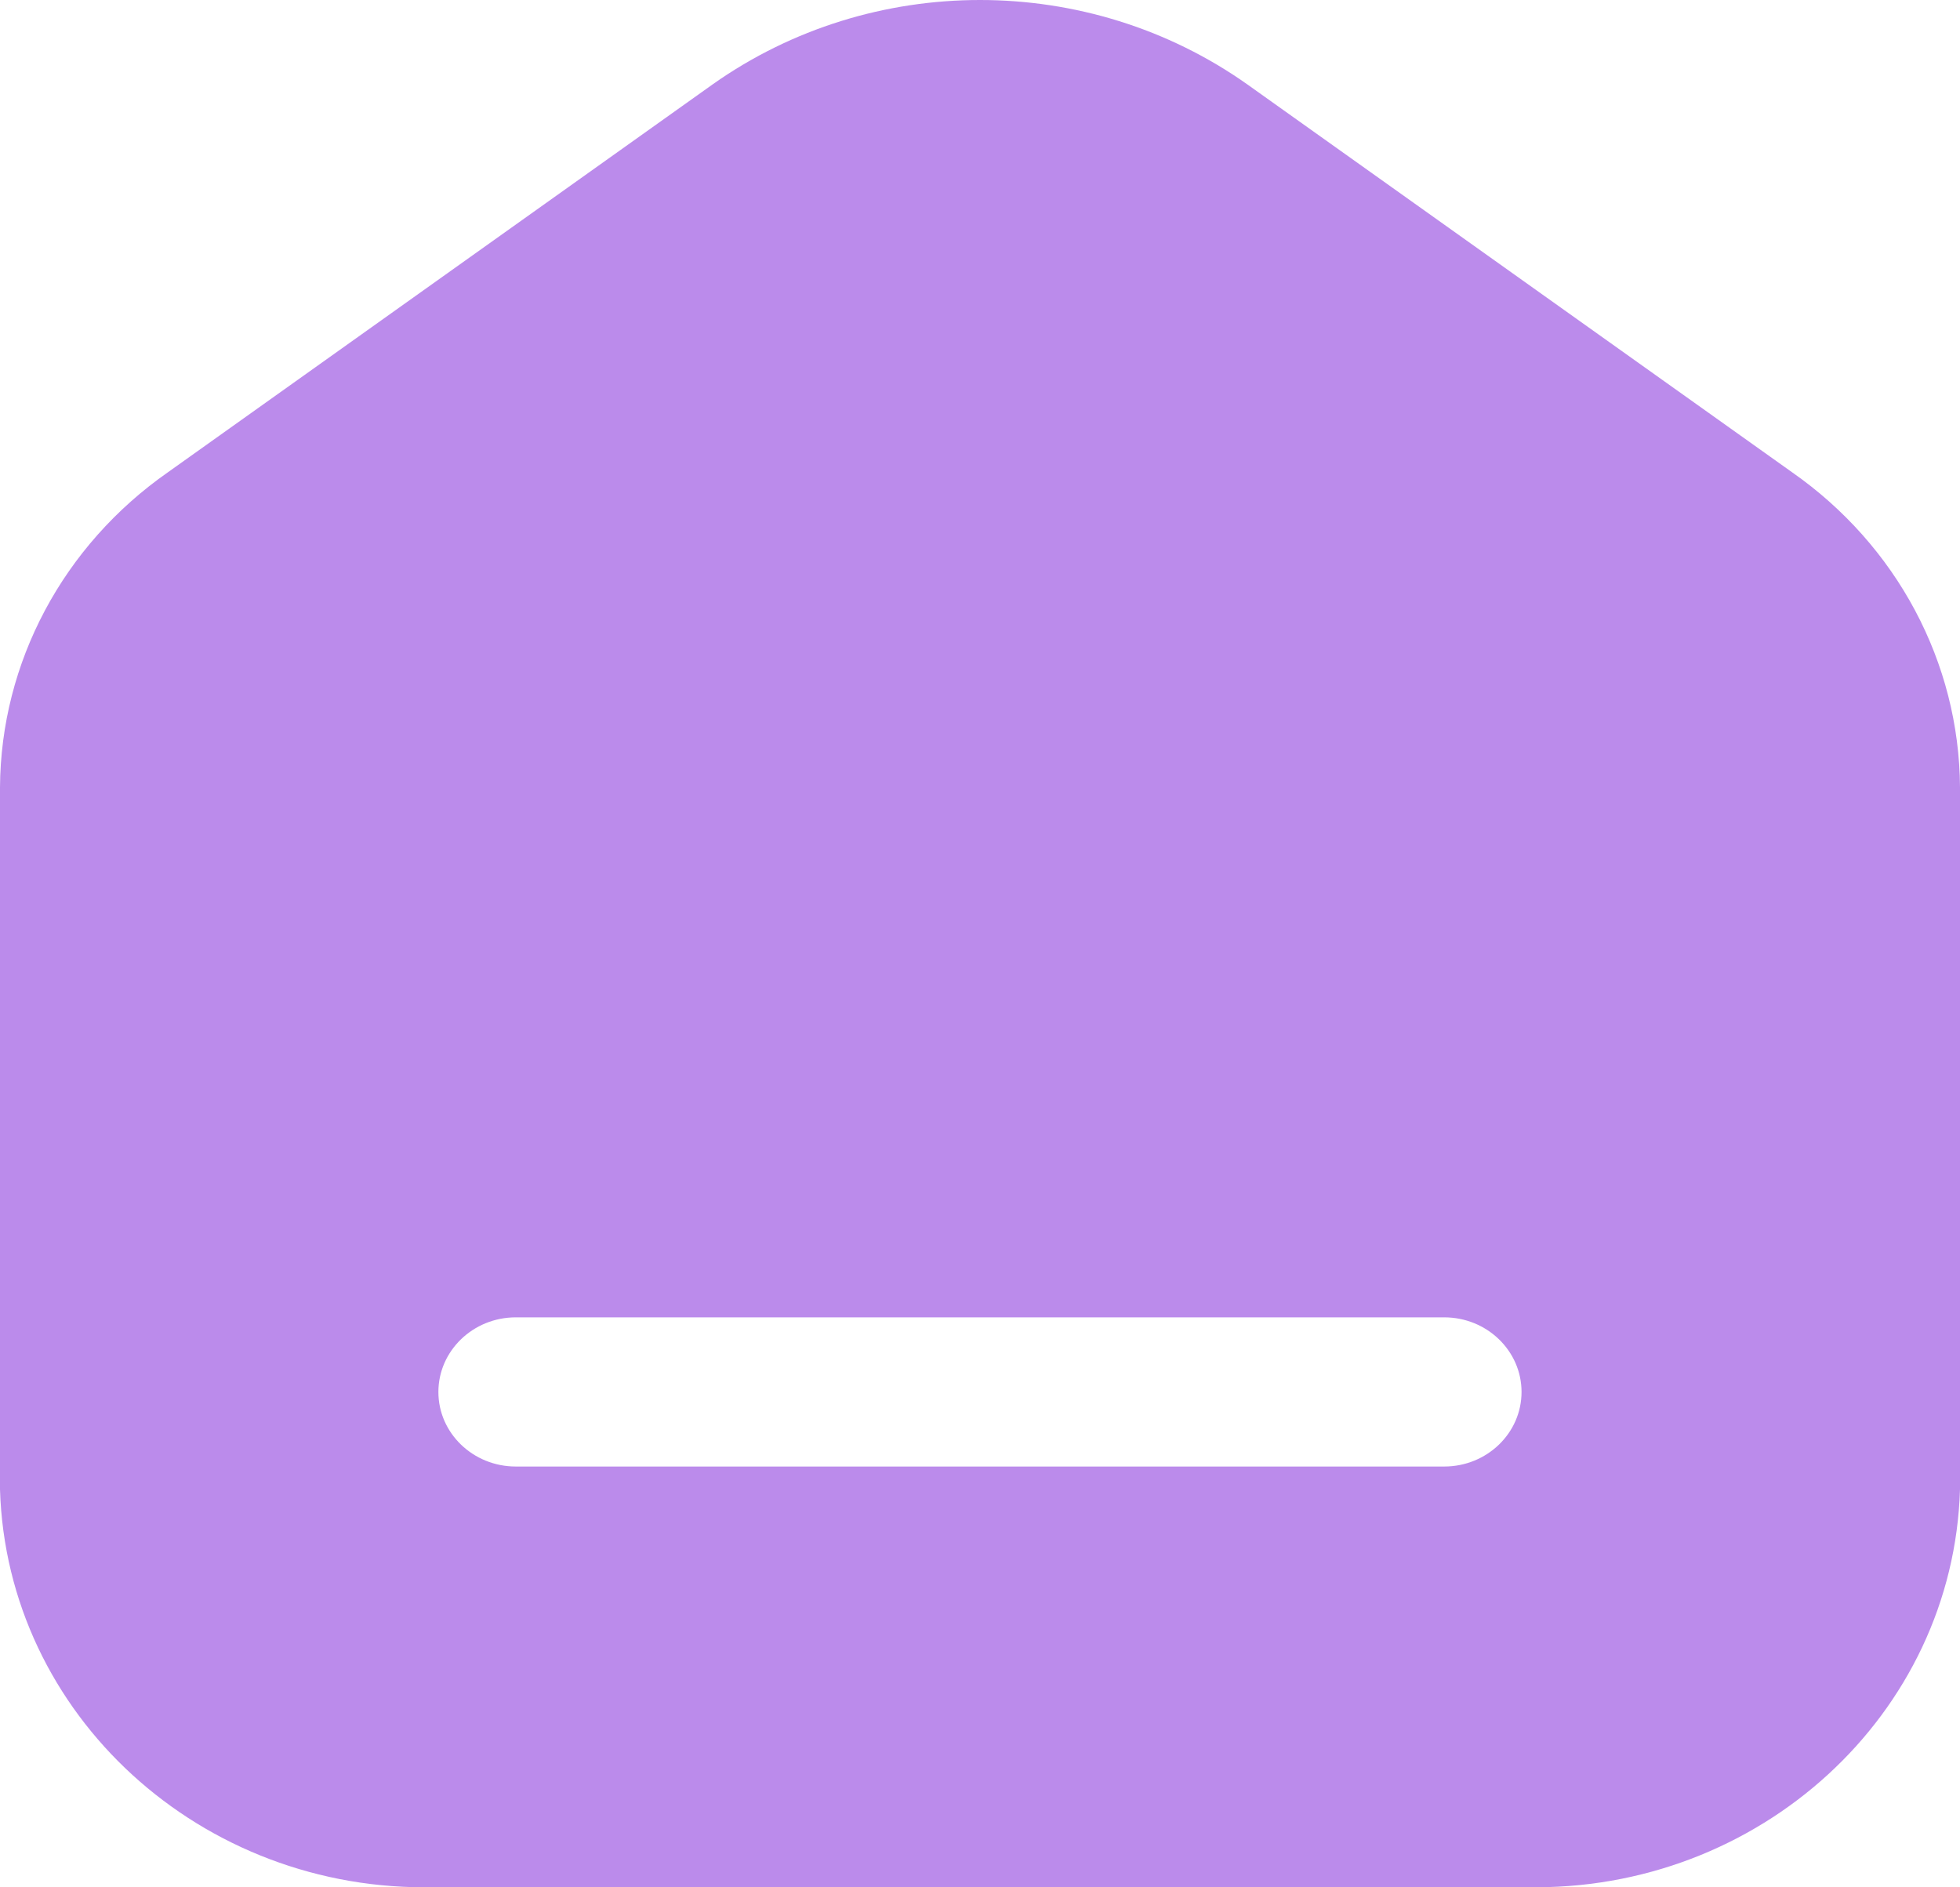 <svg width="27" height="26" viewBox="0 0 27 26" fill="none" xmlns="http://www.w3.org/2000/svg">
<path fill-rule="evenodd" clip-rule="evenodd" d="M17.18 1.161L24.684 6.504C26.13 7.513 26.99 9.126 27 10.847V20.518C26.907 23.62 24.235 26.067 21.017 25.998H5.997C2.774 26.075 0.093 23.625 0 20.518V10.847C0.01 9.126 0.87 7.513 2.316 6.504L9.819 1.161C12.01 -0.387 14.99 -0.387 17.18 1.161ZM7.105 20.203H19.895C20.483 20.203 20.96 19.743 20.96 19.176C20.96 18.609 20.483 18.148 19.895 18.148H7.105C6.517 18.148 6.039 18.609 6.039 19.176C6.039 19.743 6.517 20.203 7.105 20.203Z" fill="#BB8BEB"/>
</svg>
